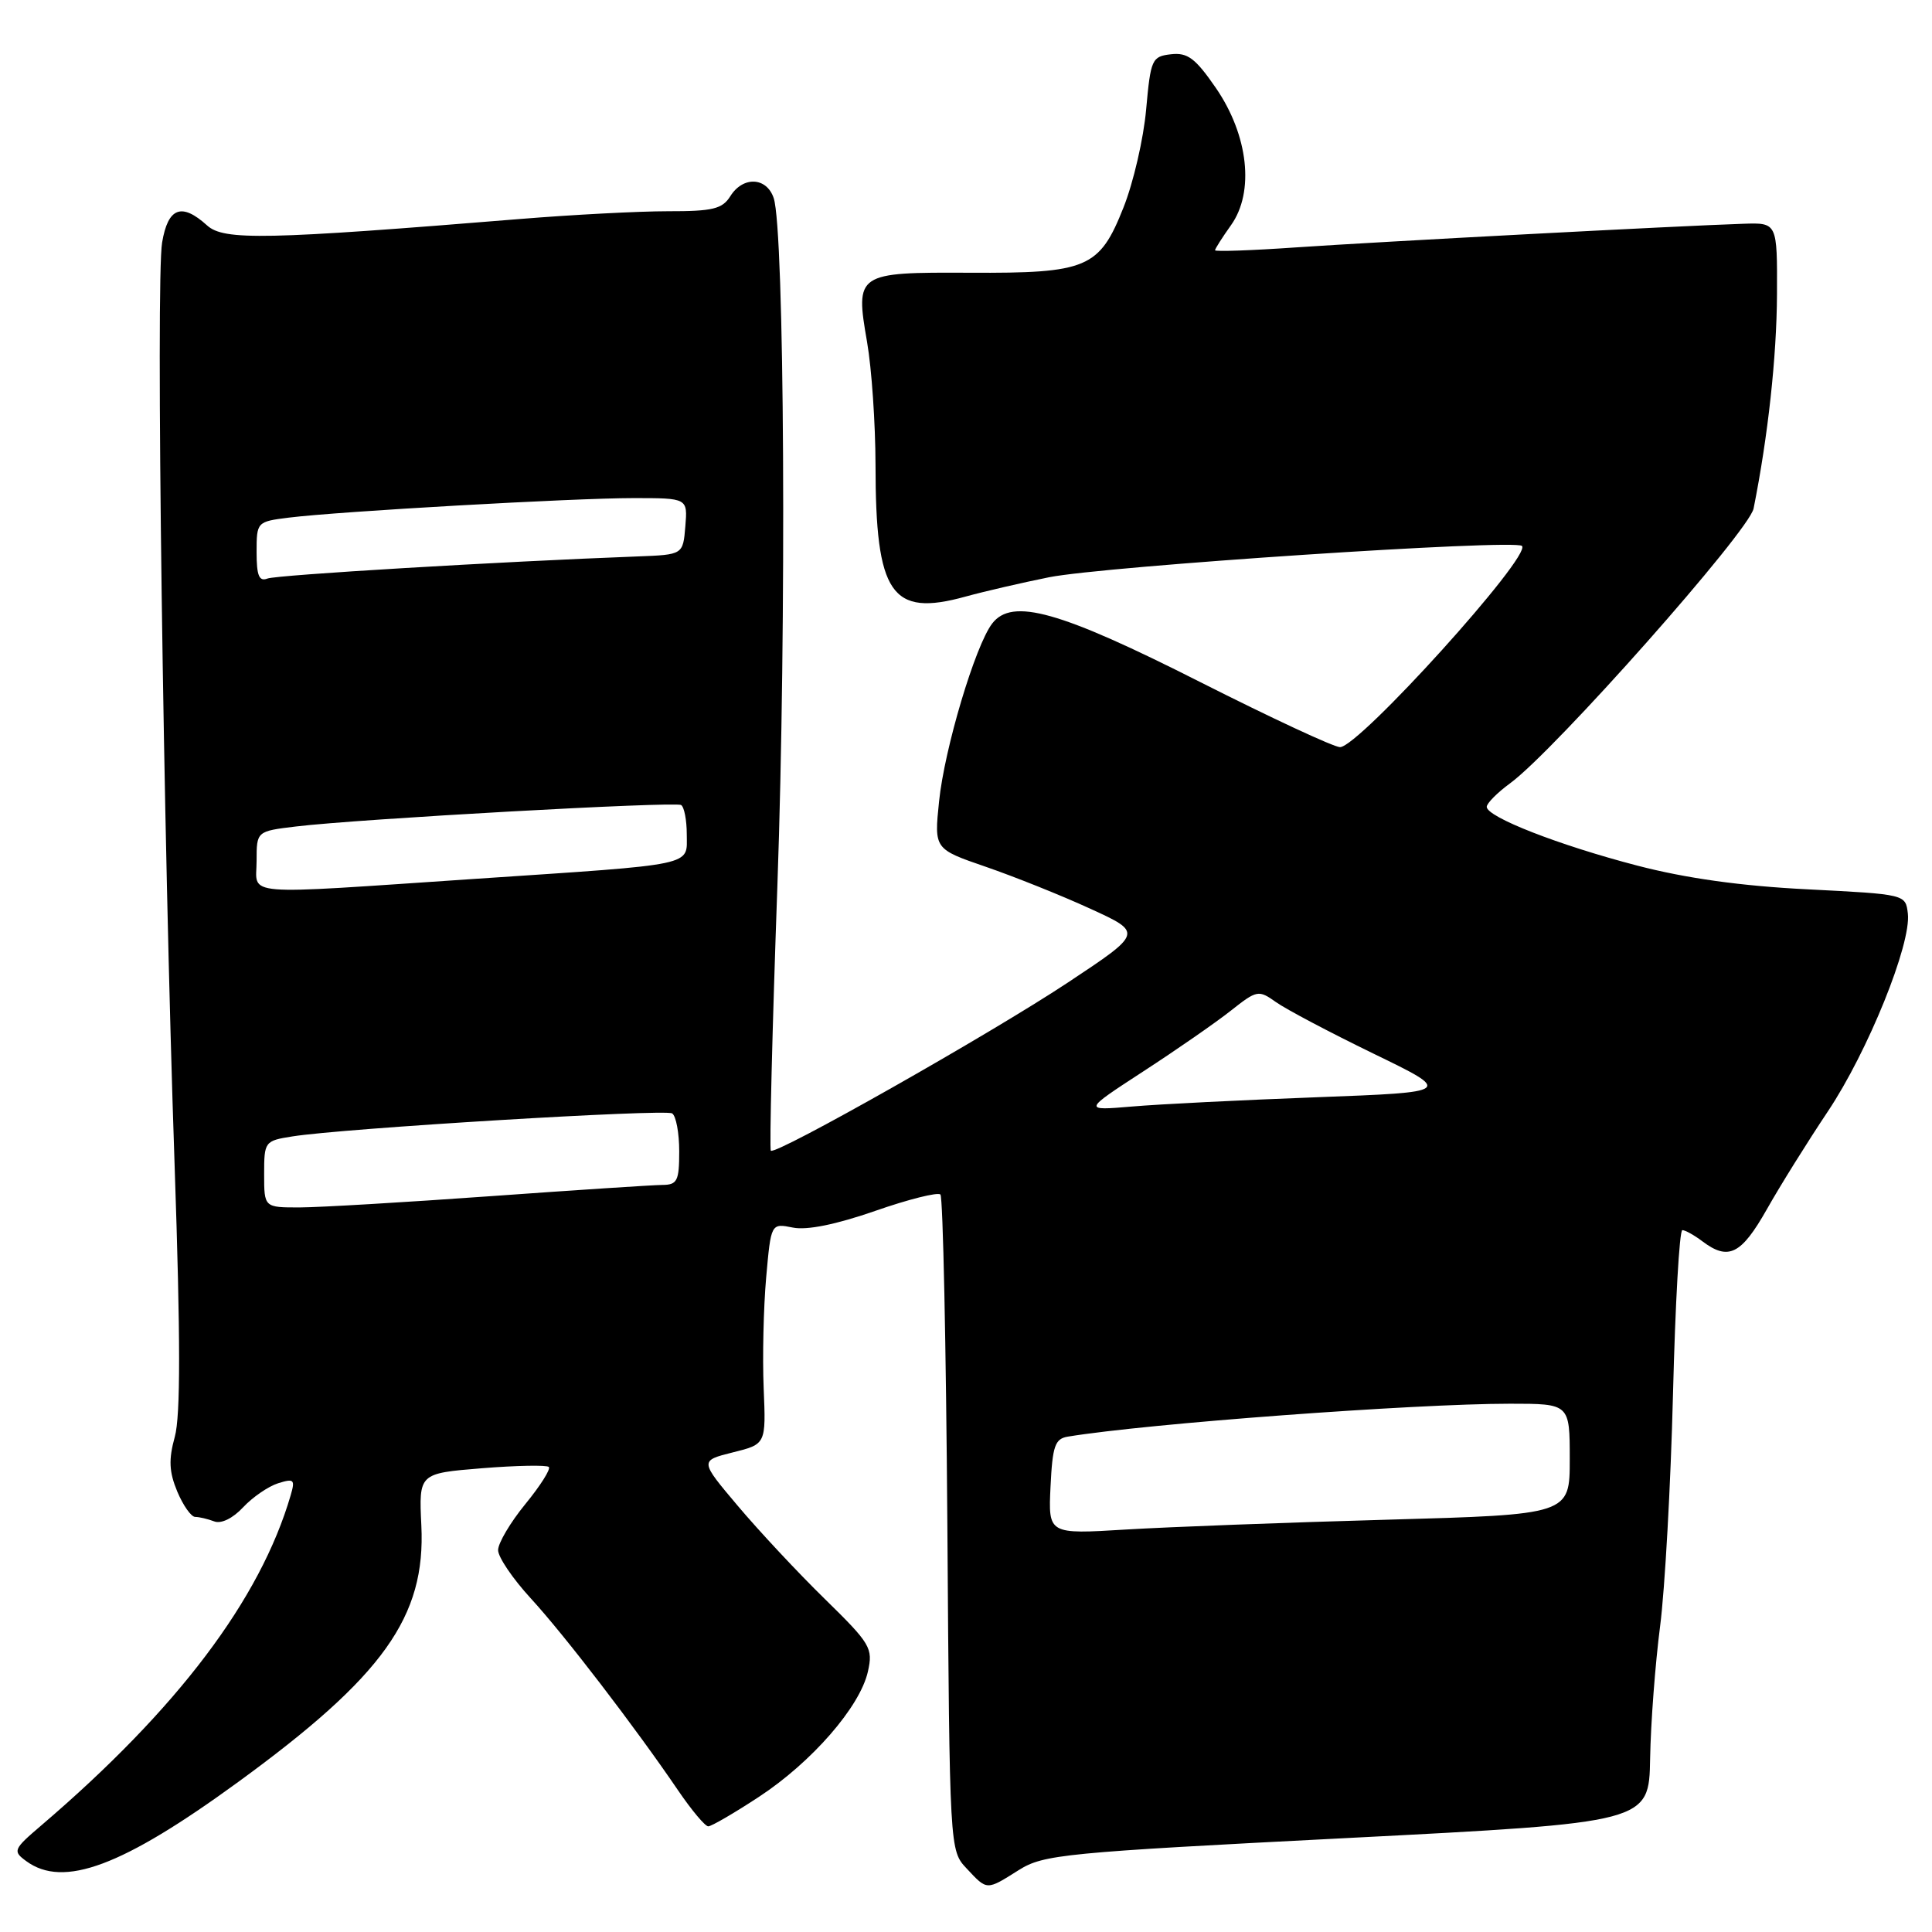 <?xml version="1.0" encoding="UTF-8" standalone="no"?>
<!DOCTYPE svg PUBLIC "-//W3C//DTD SVG 1.1//EN" "http://www.w3.org/Graphics/SVG/1.1/DTD/svg11.dtd" >
<svg xmlns="http://www.w3.org/2000/svg" xmlns:xlink="http://www.w3.org/1999/xlink" version="1.1" viewBox="0 0 256 256">
 <g >
 <path fill="currentColor"
d=" M 135.00 247.79 C 138.29 245.73 140.93 245.47 178.50 243.55 C 218.50 241.50 218.50 241.50 218.65 233.00 C 218.73 228.32 219.33 220.45 219.97 215.50 C 220.61 210.55 221.38 196.71 221.68 184.75 C 221.98 172.79 222.53 163.00 222.92 163.00 C 223.30 163.00 224.49 163.66 225.56 164.47 C 229.02 167.08 230.71 166.25 234.11 160.25 C 235.89 157.09 239.54 151.25 242.20 147.27 C 247.50 139.34 253.27 125.08 252.80 121.05 C 252.50 118.50 252.50 118.50 239.50 117.84 C 230.70 117.40 223.40 116.38 216.92 114.69 C 206.55 111.99 197.00 108.26 197.00 106.91 C 197.00 106.44 198.40 105.03 200.11 103.78 C 206.00 99.46 231.76 70.39 232.36 67.38 C 234.27 57.82 235.42 47.30 235.46 39.00 C 235.50 29.50 235.50 29.50 231.00 29.65 C 222.56 29.92 182.53 32.04 171.75 32.78 C 165.84 33.19 161.00 33.36 161.00 33.16 C 161.00 32.97 161.95 31.47 163.12 29.83 C 166.25 25.43 165.42 17.92 161.10 11.64 C 158.39 7.71 157.36 6.94 155.16 7.19 C 152.63 7.48 152.47 7.85 151.87 14.50 C 151.53 18.36 150.18 24.20 148.87 27.49 C 145.68 35.54 144.08 36.22 128.49 36.14 C 113.49 36.07 113.31 36.19 114.89 45.31 C 115.50 48.81 116.00 56.13 116.01 61.58 C 116.02 78.75 118.08 81.78 127.94 79.05 C 130.45 78.36 135.43 77.21 139.00 76.49 C 146.35 75.02 200.74 71.41 201.67 72.34 C 202.98 73.65 180.06 99.00 177.56 99.00 C 176.75 99.00 168.42 95.12 159.04 90.38 C 140.41 80.95 134.11 79.18 131.47 82.62 C 129.22 85.55 125.14 99.22 124.43 106.20 C 123.78 112.50 123.78 112.50 130.64 114.86 C 134.41 116.16 140.64 118.65 144.47 120.41 C 151.44 123.60 151.44 123.60 141.47 130.21 C 131.17 137.03 102.78 153.10 102.14 152.47 C 101.94 152.27 102.33 136.45 103.01 117.30 C 104.23 82.71 103.95 30.55 102.52 26.25 C 101.58 23.45 98.44 23.32 96.77 26.00 C 95.71 27.69 94.44 28.00 88.51 27.99 C 84.65 27.99 75.88 28.45 69.00 29.01 C 35.19 31.77 29.66 31.89 27.44 29.87 C 24.06 26.81 22.26 27.49 21.48 32.14 C 20.63 37.16 21.62 110.29 23.14 154.50 C 23.92 177.35 23.93 187.61 23.16 190.39 C 22.33 193.40 22.40 195.02 23.49 197.64 C 24.27 199.49 25.33 201.00 25.87 201.00 C 26.40 201.00 27.53 201.27 28.38 201.59 C 29.30 201.95 30.85 201.19 32.21 199.73 C 33.47 198.38 35.56 196.95 36.85 196.54 C 38.96 195.88 39.13 196.04 38.51 198.15 C 34.48 211.94 23.51 226.46 5.49 241.86 C 1.75 245.05 1.66 245.28 3.48 246.61 C 8.41 250.22 16.21 247.31 31.55 236.13 C 50.80 222.10 56.42 214.24 55.83 202.13 C 55.50 195.23 55.50 195.23 63.86 194.55 C 68.45 194.18 72.44 194.11 72.72 194.38 C 73.00 194.66 71.60 196.87 69.61 199.30 C 67.63 201.72 66.00 204.47 66.00 205.40 C 66.00 206.33 67.95 209.20 70.33 211.79 C 74.77 216.62 84.12 228.81 89.86 237.25 C 91.64 239.86 93.43 242.00 93.85 242.00 C 94.26 242.00 97.28 240.25 100.55 238.10 C 107.55 233.51 113.95 226.17 115.00 221.50 C 115.70 218.38 115.37 217.82 109.27 211.85 C 105.70 208.36 100.52 202.81 97.75 199.52 C 92.71 193.55 92.71 193.55 97.10 192.45 C 101.50 191.36 101.50 191.36 101.19 183.93 C 101.02 179.84 101.17 173.26 101.52 169.29 C 102.16 162.08 102.16 162.08 105.06 162.66 C 106.93 163.04 110.79 162.25 115.97 160.45 C 120.38 158.91 124.27 157.94 124.61 158.28 C 124.95 158.62 125.36 178.31 125.53 202.04 C 125.83 245.19 125.83 245.19 128.09 247.59 C 130.83 250.52 130.68 250.51 135.00 247.79 Z  M 139.20 196.99 C 139.46 191.58 139.79 190.64 141.50 190.36 C 152.02 188.63 187.41 186.00 200.08 186.00 C 208.00 186.00 208.00 186.00 208.00 193.35 C 208.00 200.69 208.00 200.69 183.75 201.37 C 170.41 201.74 154.86 202.33 149.20 202.67 C 138.90 203.30 138.90 203.30 139.20 196.99 Z  M 35.00 155.59 C 35.00 151.26 35.07 151.16 38.75 150.58 C 45.44 149.51 88.08 146.93 89.06 147.53 C 89.58 147.86 90.00 150.12 90.00 152.56 C 90.00 156.49 89.74 157.00 87.75 157.01 C 86.51 157.02 76.28 157.69 65.00 158.50 C 53.72 159.31 42.36 159.98 39.75 159.99 C 35.00 160.00 35.00 160.00 35.00 155.59 Z  M 151.50 141.96 C 155.90 139.10 161.12 135.48 163.09 133.92 C 166.56 131.18 166.76 131.14 169.08 132.79 C 170.40 133.73 176.21 136.80 181.99 139.61 C 192.50 144.71 192.50 144.71 174.50 145.39 C 164.60 145.76 153.57 146.31 150.00 146.62 C 143.50 147.17 143.50 147.17 151.50 141.96 Z  M 34.00 114.07 C 34.00 110.14 34.00 110.14 39.25 109.51 C 47.53 108.51 89.42 106.18 90.25 106.67 C 90.66 106.92 91.00 108.66 91.00 110.54 C 91.00 114.80 92.56 114.47 63.00 116.45 C 31.29 118.58 34.00 118.80 34.00 114.07 Z  M 34.00 73.17 C 34.00 69.16 34.04 69.12 38.25 68.59 C 44.93 67.76 76.00 66.00 83.94 66.00 C 91.12 66.00 91.12 66.00 90.81 69.75 C 90.50 73.50 90.50 73.50 84.50 73.73 C 66.34 74.41 36.69 76.18 35.44 76.66 C 34.33 77.09 34.00 76.28 34.00 73.17 Z "/>
</g>
</svg>
